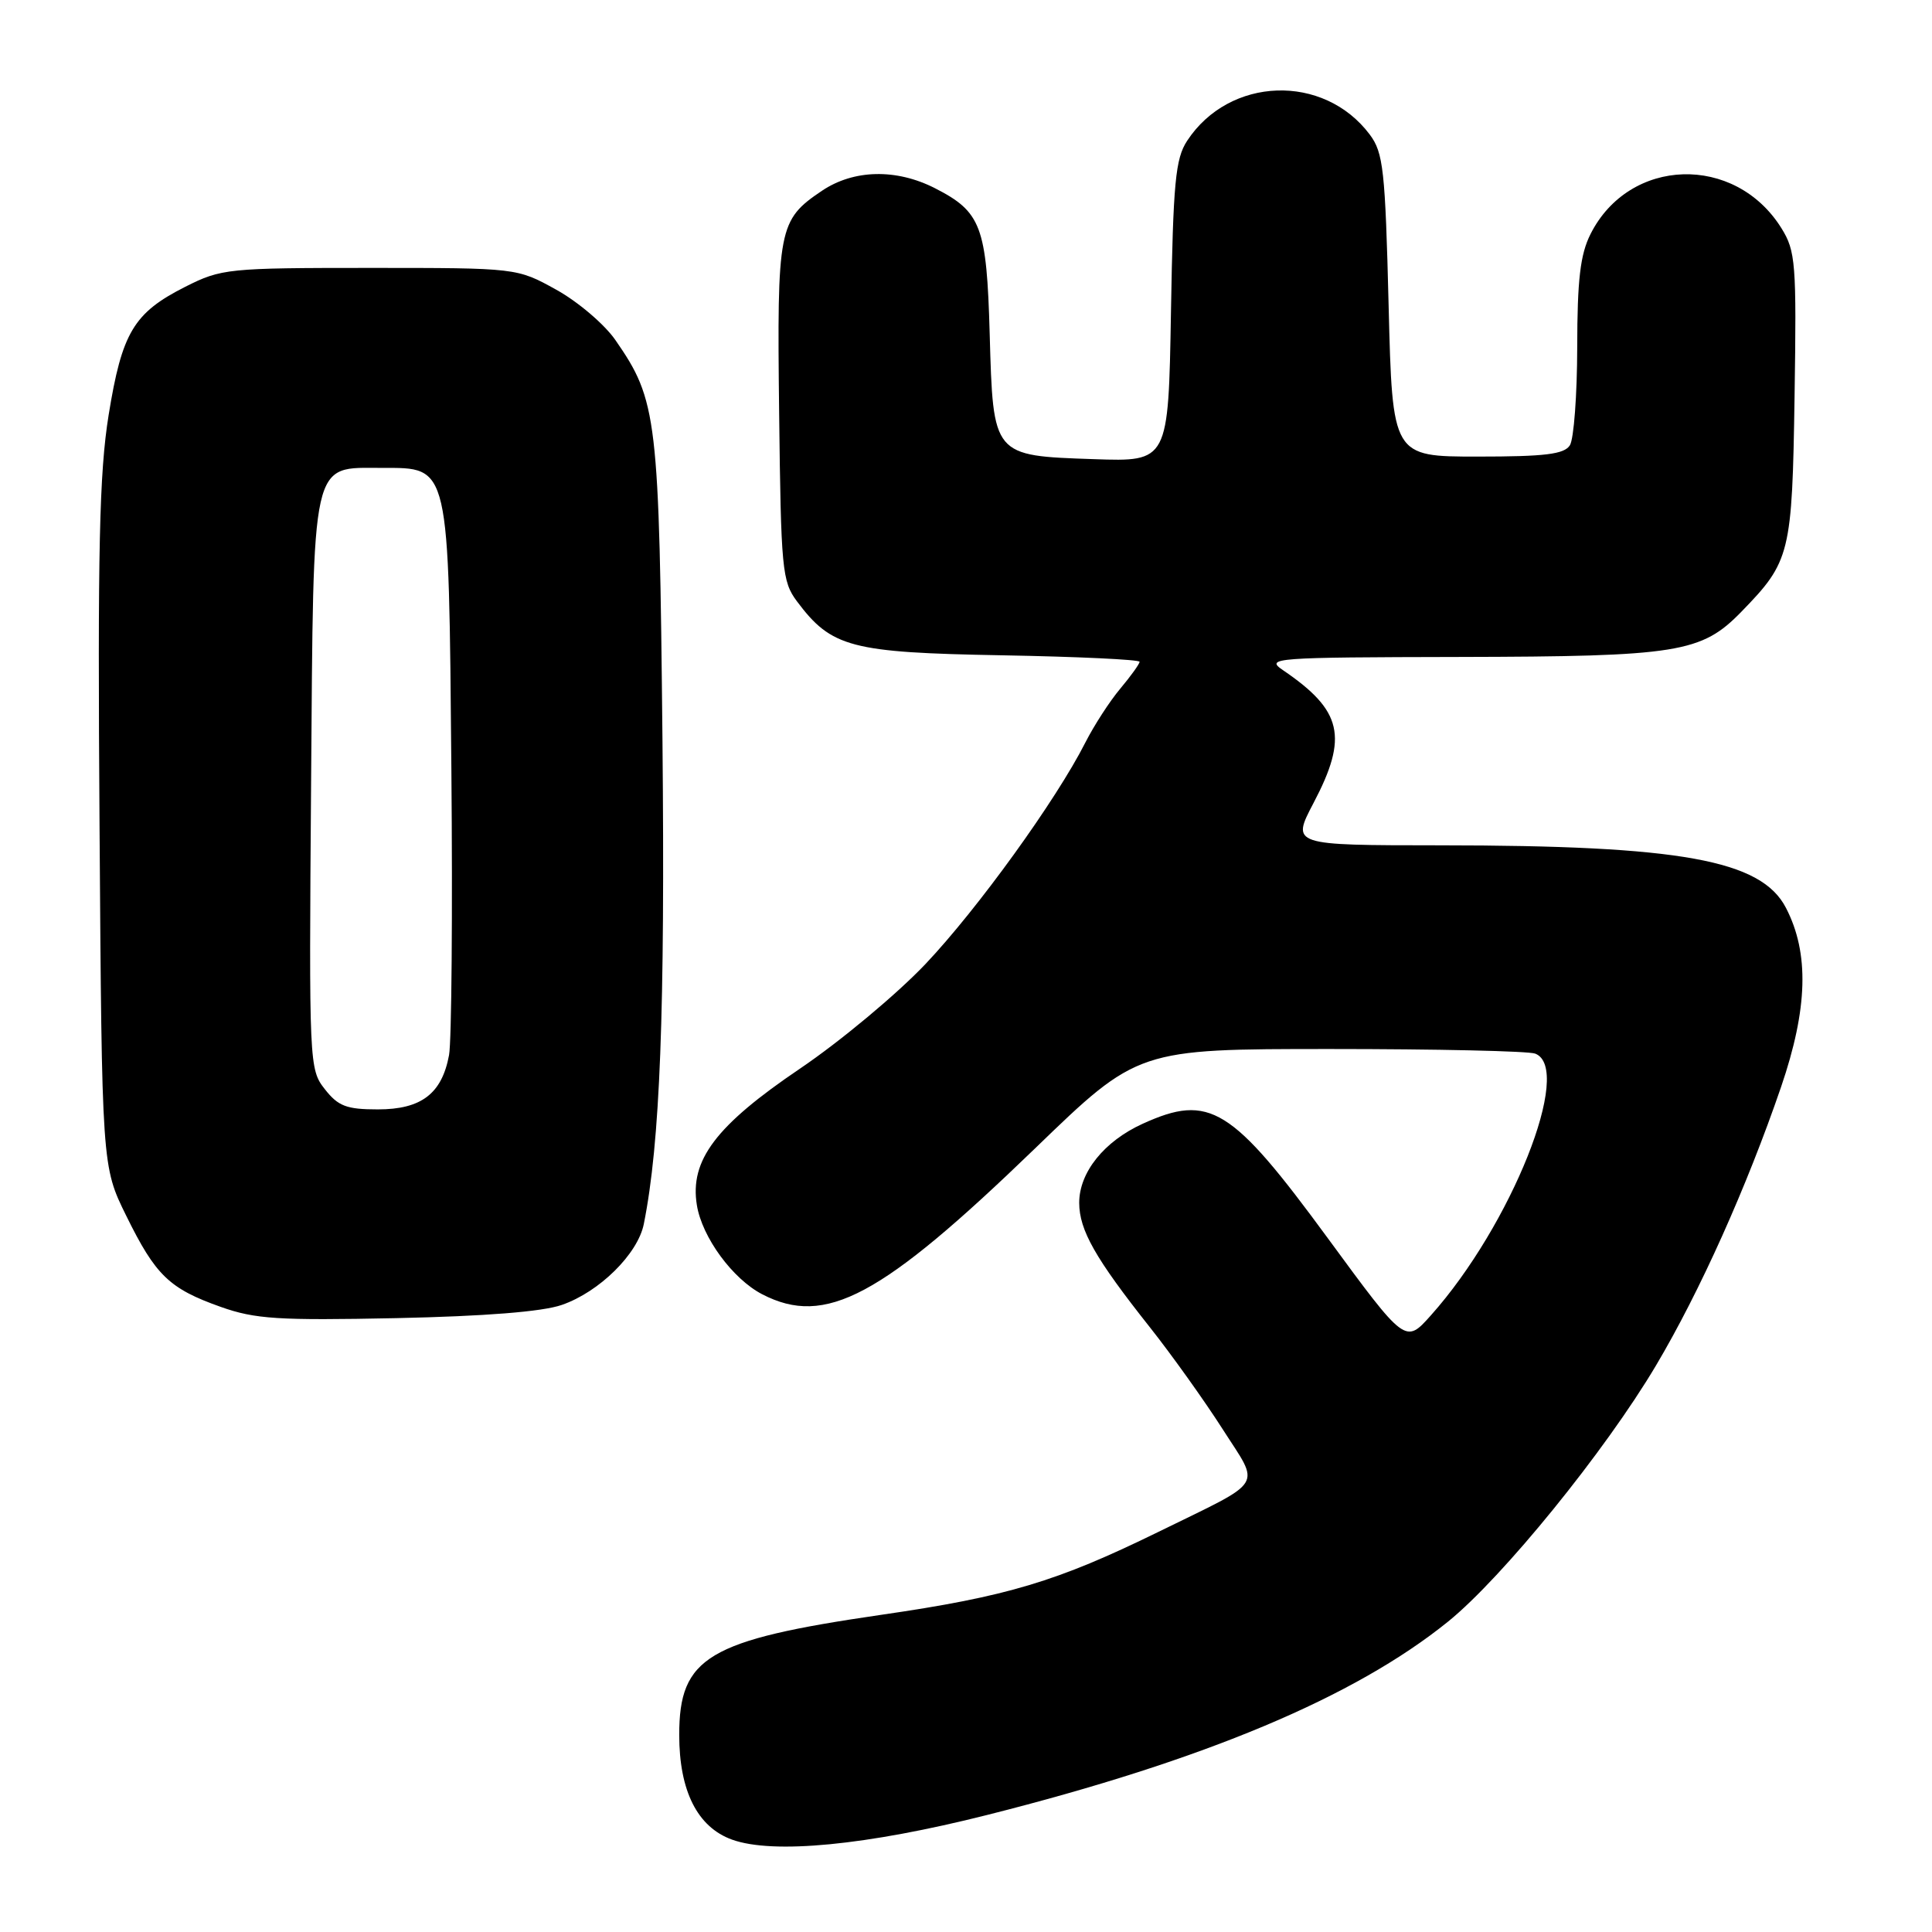 <?xml version="1.0" encoding="UTF-8" standalone="no"?>
<!DOCTYPE svg PUBLIC "-//W3C//DTD SVG 1.1//EN" "http://www.w3.org/Graphics/SVG/1.1/DTD/svg11.dtd" >
<svg xmlns="http://www.w3.org/2000/svg" xmlns:xlink="http://www.w3.org/1999/xlink" version="1.1" viewBox="0 0 256 256">
 <g >
 <path fill="currentColor"
d=" M 130.81 240.49 C 159.64 233.22 179.49 224.88 191.89 214.86 C 199.11 209.01 212.68 192.30 219.43 180.93 C 225.23 171.16 231.47 157.26 236.00 144.03 C 239.55 133.65 239.76 126.30 236.65 120.30 C 233.37 113.95 222.71 112.02 190.80 112.01 C 171.11 112.00 171.11 112.00 174.05 106.40 C 178.67 97.62 177.87 94.15 170.00 88.80 C 167.62 87.18 168.71 87.10 193.38 87.05 C 222.36 86.99 225.45 86.50 230.75 81.05 C 237.23 74.39 237.47 73.41 237.79 52.50 C 238.06 34.86 237.93 33.27 236.05 30.24 C 229.90 20.37 215.89 20.80 210.75 31.02 C 209.39 33.72 209.00 37.07 208.99 46.00 C 208.98 52.33 208.54 58.17 208.02 59.00 C 207.27 60.19 204.73 60.50 195.79 60.50 C 184.50 60.50 184.50 60.50 184.00 40.50 C 183.55 22.51 183.30 20.23 181.50 17.83 C 175.40 9.70 162.90 10.12 157.30 18.66 C 155.75 21.02 155.45 24.18 155.16 41.29 C 154.82 61.18 154.82 61.18 144.94 60.84 C 131.51 60.38 131.60 60.49 131.14 44.26 C 130.74 29.99 130.02 28.07 123.89 24.94 C 118.75 22.32 113.12 22.45 108.91 25.28 C 103.15 29.16 102.95 30.22 103.24 54.68 C 103.48 75.44 103.63 77.04 105.60 79.68 C 110.17 85.79 112.73 86.47 132.75 86.83 C 142.79 87.01 151.00 87.40 151.00 87.69 C 151.00 87.97 149.85 89.57 148.45 91.24 C 147.05 92.90 144.97 96.12 143.82 98.38 C 139.95 106.02 129.55 120.43 122.62 127.75 C 118.83 131.74 111.35 137.98 106.00 141.60 C 94.85 149.14 91.37 153.74 92.34 159.69 C 93.03 163.95 97.08 169.47 101.00 171.50 C 109.38 175.83 116.73 171.90 137.14 152.18 C 150.77 139.00 150.77 139.00 176.30 139.00 C 190.35 139.00 202.55 139.27 203.42 139.61 C 208.53 141.57 200.24 162.38 189.60 174.29 C 186.22 178.08 186.22 178.08 175.95 164.08 C 163.19 146.67 160.28 144.87 151.42 148.90 C 146.31 151.22 143.00 155.34 143.00 159.38 C 143.01 163.01 145.13 166.74 152.38 175.89 C 155.26 179.53 159.58 185.58 161.98 189.33 C 167.03 197.24 167.83 195.95 153.50 202.98 C 140.02 209.58 133.46 211.55 116.71 213.98 C 93.79 217.32 90.00 219.58 90.00 229.88 C 90.00 237.32 92.42 242.11 97.00 243.76 C 102.44 245.72 114.84 244.52 130.81 240.49 Z  M 74.44 172.91 C 79.42 171.19 84.52 166.15 85.31 162.18 C 87.47 151.39 88.13 134.15 87.78 98.00 C 87.35 55.17 87.11 53.09 81.53 45.04 C 80.09 42.97 76.57 39.97 73.71 38.39 C 68.50 35.50 68.50 35.50 49.00 35.50 C 30.19 35.50 29.33 35.59 24.55 38.00 C 17.71 41.46 16.16 44.06 14.39 55.02 C 13.16 62.68 12.93 72.89 13.19 109.50 C 13.50 154.55 13.50 154.55 16.73 161.10 C 20.62 169.01 22.43 170.75 29.25 173.17 C 33.81 174.79 36.87 174.98 52.50 174.66 C 64.23 174.41 71.87 173.81 74.44 172.91 Z  M 43.04 144.32 C 40.97 141.69 40.94 140.98 41.22 103.93 C 41.55 60.18 41.14 62.00 50.63 62.00 C 59.62 62.00 59.45 61.25 59.81 101.95 C 59.98 120.95 59.84 137.99 59.50 139.81 C 58.55 144.92 55.83 147.00 50.07 147.00 C 45.92 147.00 44.81 146.58 43.04 144.32 Z "/>
</g>
</svg>
